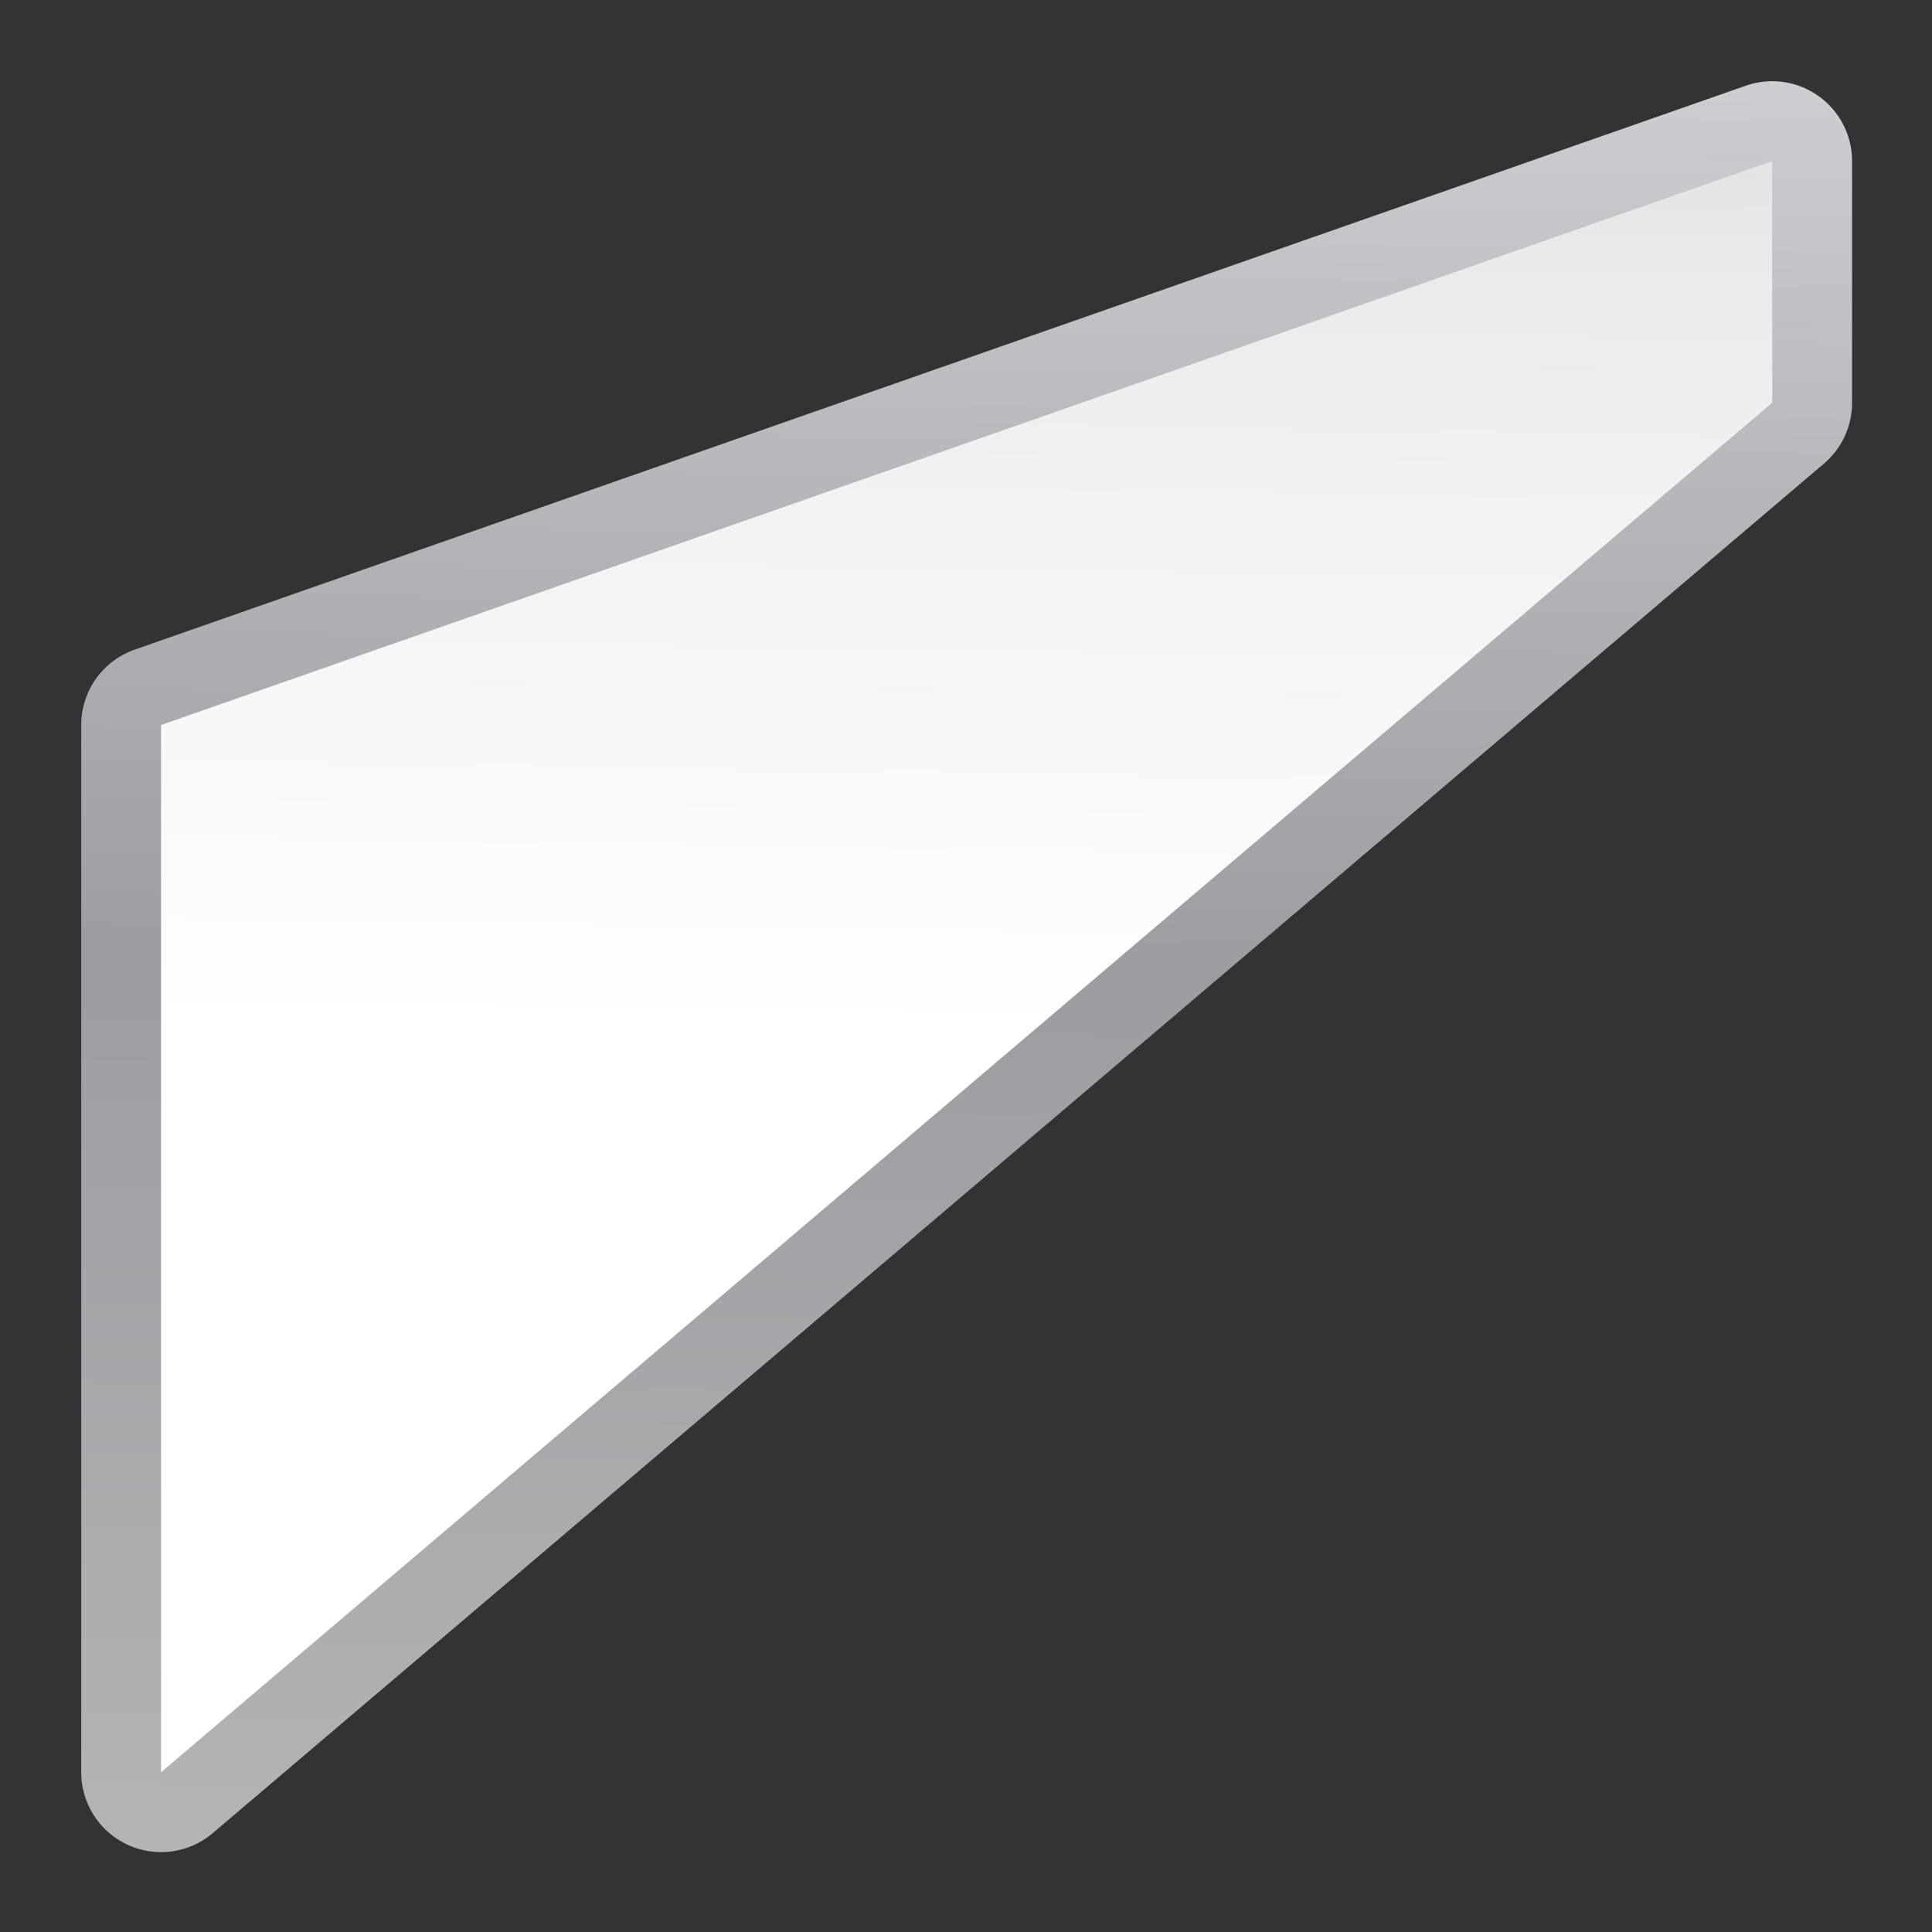 <svg height="24" viewBox="0 0 24 24" width="24" xmlns="http://www.w3.org/2000/svg" xmlns:xlink="http://www.w3.org/1999/xlink"><rect x="0" y="0" width="24" height="24" fill="#333333" stroke="none"/><linearGradient id="a" gradientUnits="userSpaceOnUse" x1="58.181" x2="60.125" y1="128" y2="0"><stop offset="0" stop-color="#fff"/><stop offset=".464" stop-color="#fff"/><stop offset=".781" stop-color="#f1f1f1"/><stop offset=".906" stop-color="#eaeaea"/><stop offset="1" stop-color="#dfdfdf"/></linearGradient><linearGradient id="b" gradientUnits="userSpaceOnUse" x1="58.181" x2="60.125" y1="128" y2="0"><stop offset="0" stop-color="#b4b4b6"/><stop offset=".5" stop-color="#9c9ca1"/><stop offset="1" stop-color="#cdcdd1"/></linearGradient><g transform="matrix(.172 0 0 .172 1 1)"><path d="m122.01.055a5.768 5.768 0 0 0 -1.736.322l-116.361 40.727a5.768 5.768 0 0 0 -3.861 5.443v75.635a5.768 5.768 0 0 0 9.504 4.395l116.361-98.908a5.768 5.768 0 0 0 2.031-4.395v-17.453a5.768 5.768 0 0 0 -5.938-5.766z" fill="url(#b)"/><path d="m5.818 46.547 116.362-40.727v17.454l-116.362 98.908z" fill="url(#a)"/></g></svg>